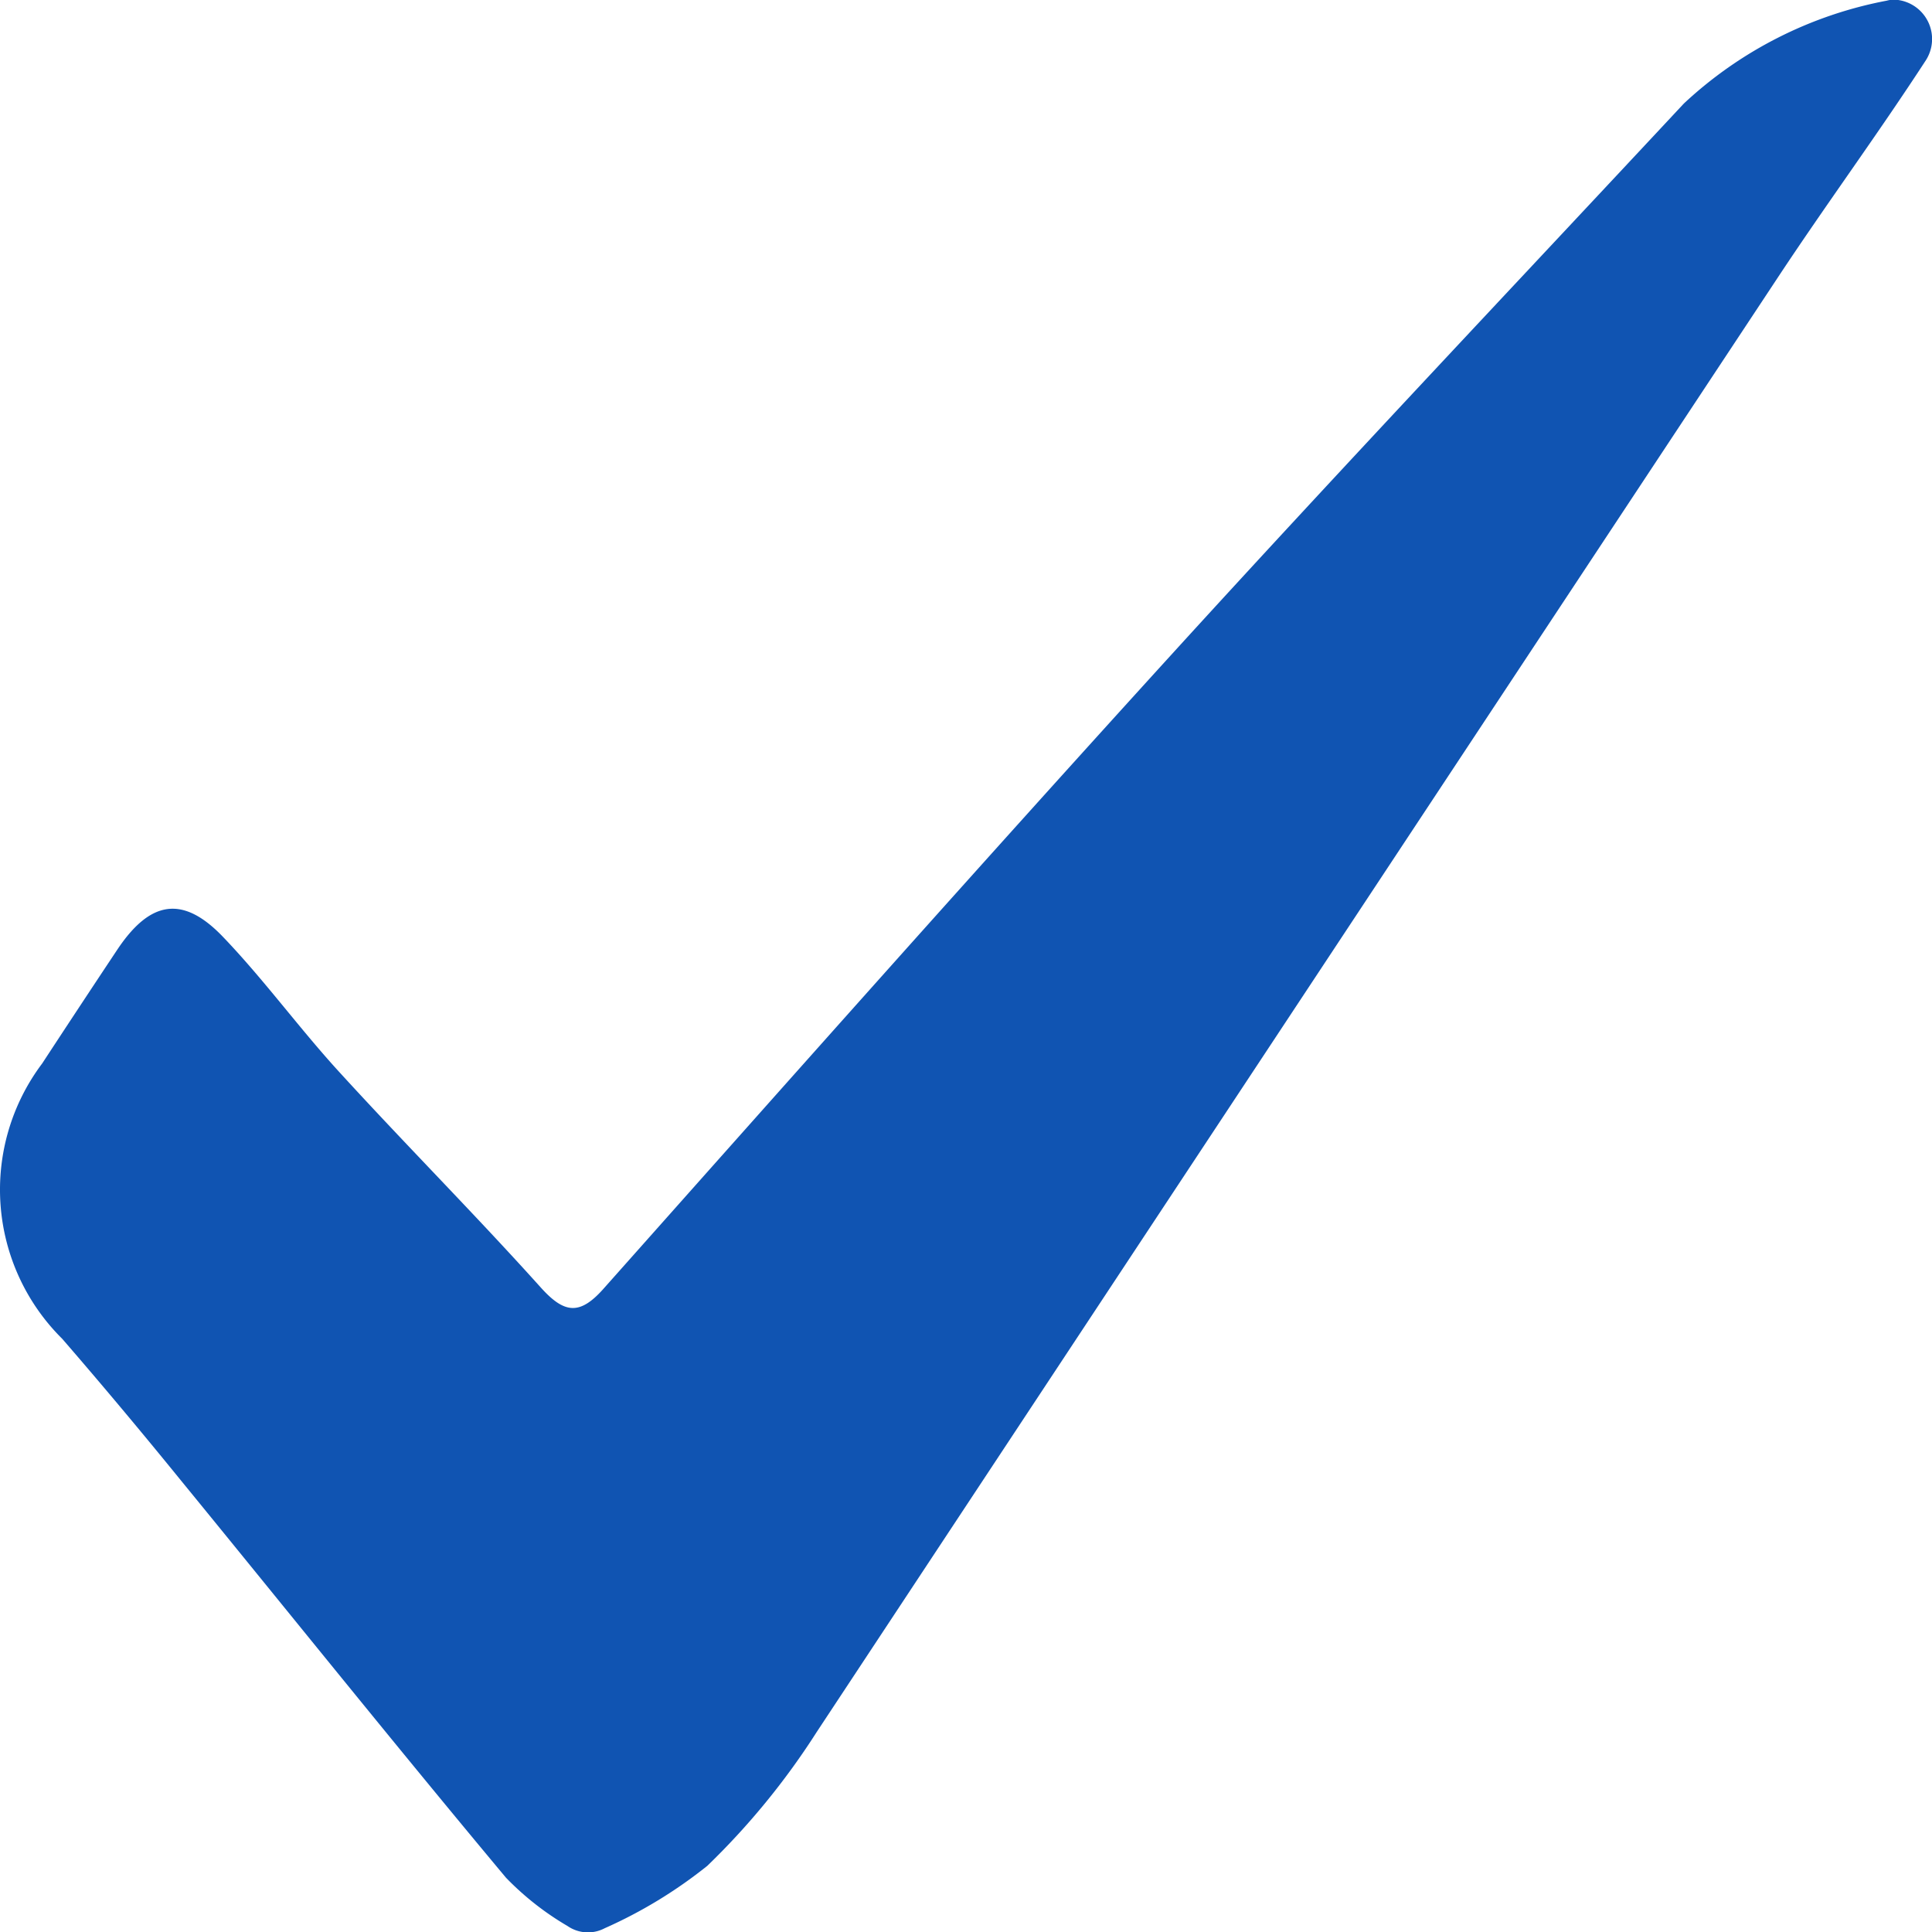 <svg xmlns="http://www.w3.org/2000/svg" width="20" height="20" viewBox="0 0 20 20">
    <path fill="#1054b2" d="M1070.22 687.4a.372.372 0 0 1-.385-.023 2.976 2.976 0 0 1-.637-.5c-1.133-1.356-2.24-2.736-3.359-4.105-.406-.5-.816-.99-1.235-1.474a2.172 2.172 0 0 1-.208-2.849q.389-.594.782-1.185c.336-.5.673-.562 1.089-.128.431.449.8.961 1.224 1.421.681.745 1.392 1.459 2.067 2.21.25.278.41.288.661 0 1.966-2.211 3.93-4.424 5.92-6.609 1.732-1.9 3.5-3.769 5.252-5.647a4.229 4.229 0 0 1 2.1-1.065.373.373 0 0 1 .062-.011.408.408 0 0 1 .346.624c-.492.757-1.026 1.483-1.524 2.236q-4.982 7.535-9.96 15.073a7.643 7.643 0 0 1-1.133 1.386 4.839 4.839 0 0 1-1.062.646z" transform="translate(-1063.96 -667.439)"/>
</svg>
